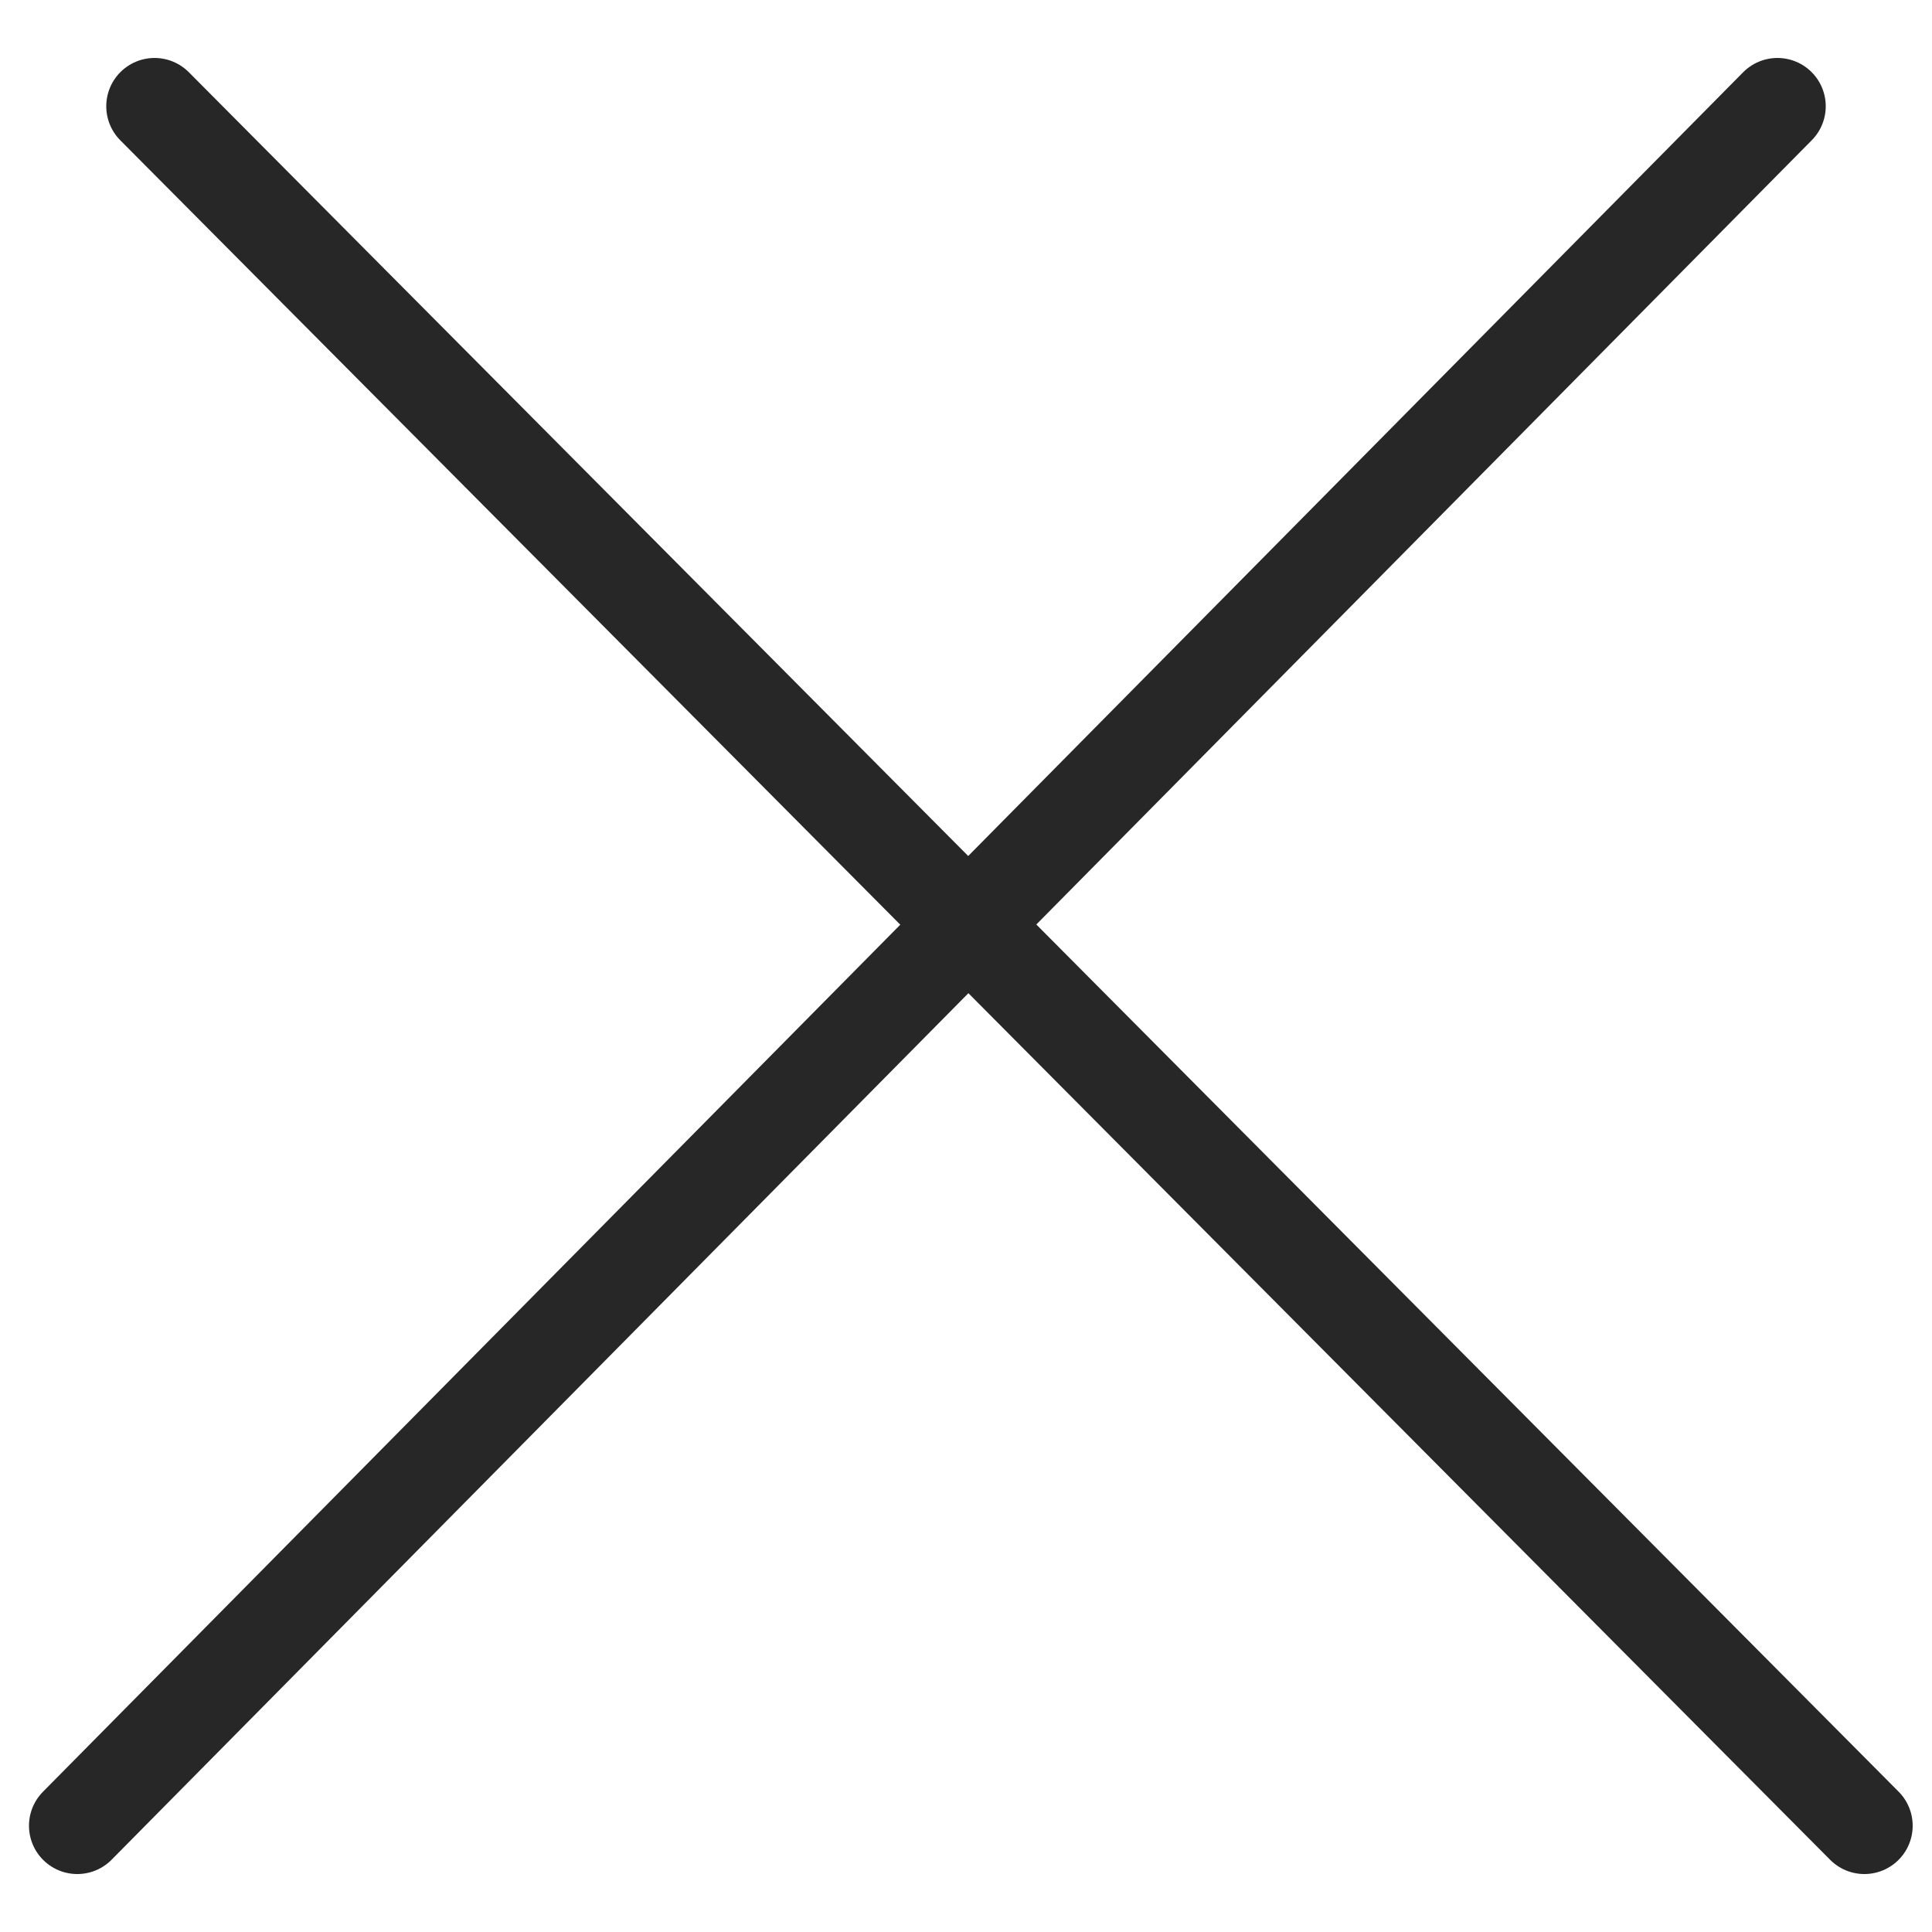 <?xml version="1.0" encoding="utf-8"?>
<!-- Generator: Adobe Illustrator 23.0.1, SVG Export Plug-In . SVG Version: 6.00 Build 0)  -->
<svg version="1.1" id="圖層_1" xmlns="http://www.w3.org/2000/svg" xmlns:xlink="http://www.w3.org/1999/xlink" x="0px" y="0px"
	 viewBox="0 0 20 20" style="enable-background:new 0 0 20 20;" xml:space="preserve">
<style type="text/css">
	.st0{fill:none;stroke:#272727;stroke-linecap:round;}
</style>
<line class="st0" x1="0.8" y1="18.9" x2="18.4" y2="1.1"/>
<line class="st0" x1="19.3" y1="18.9" x2="1.6" y2="1.1"/>
</svg>
